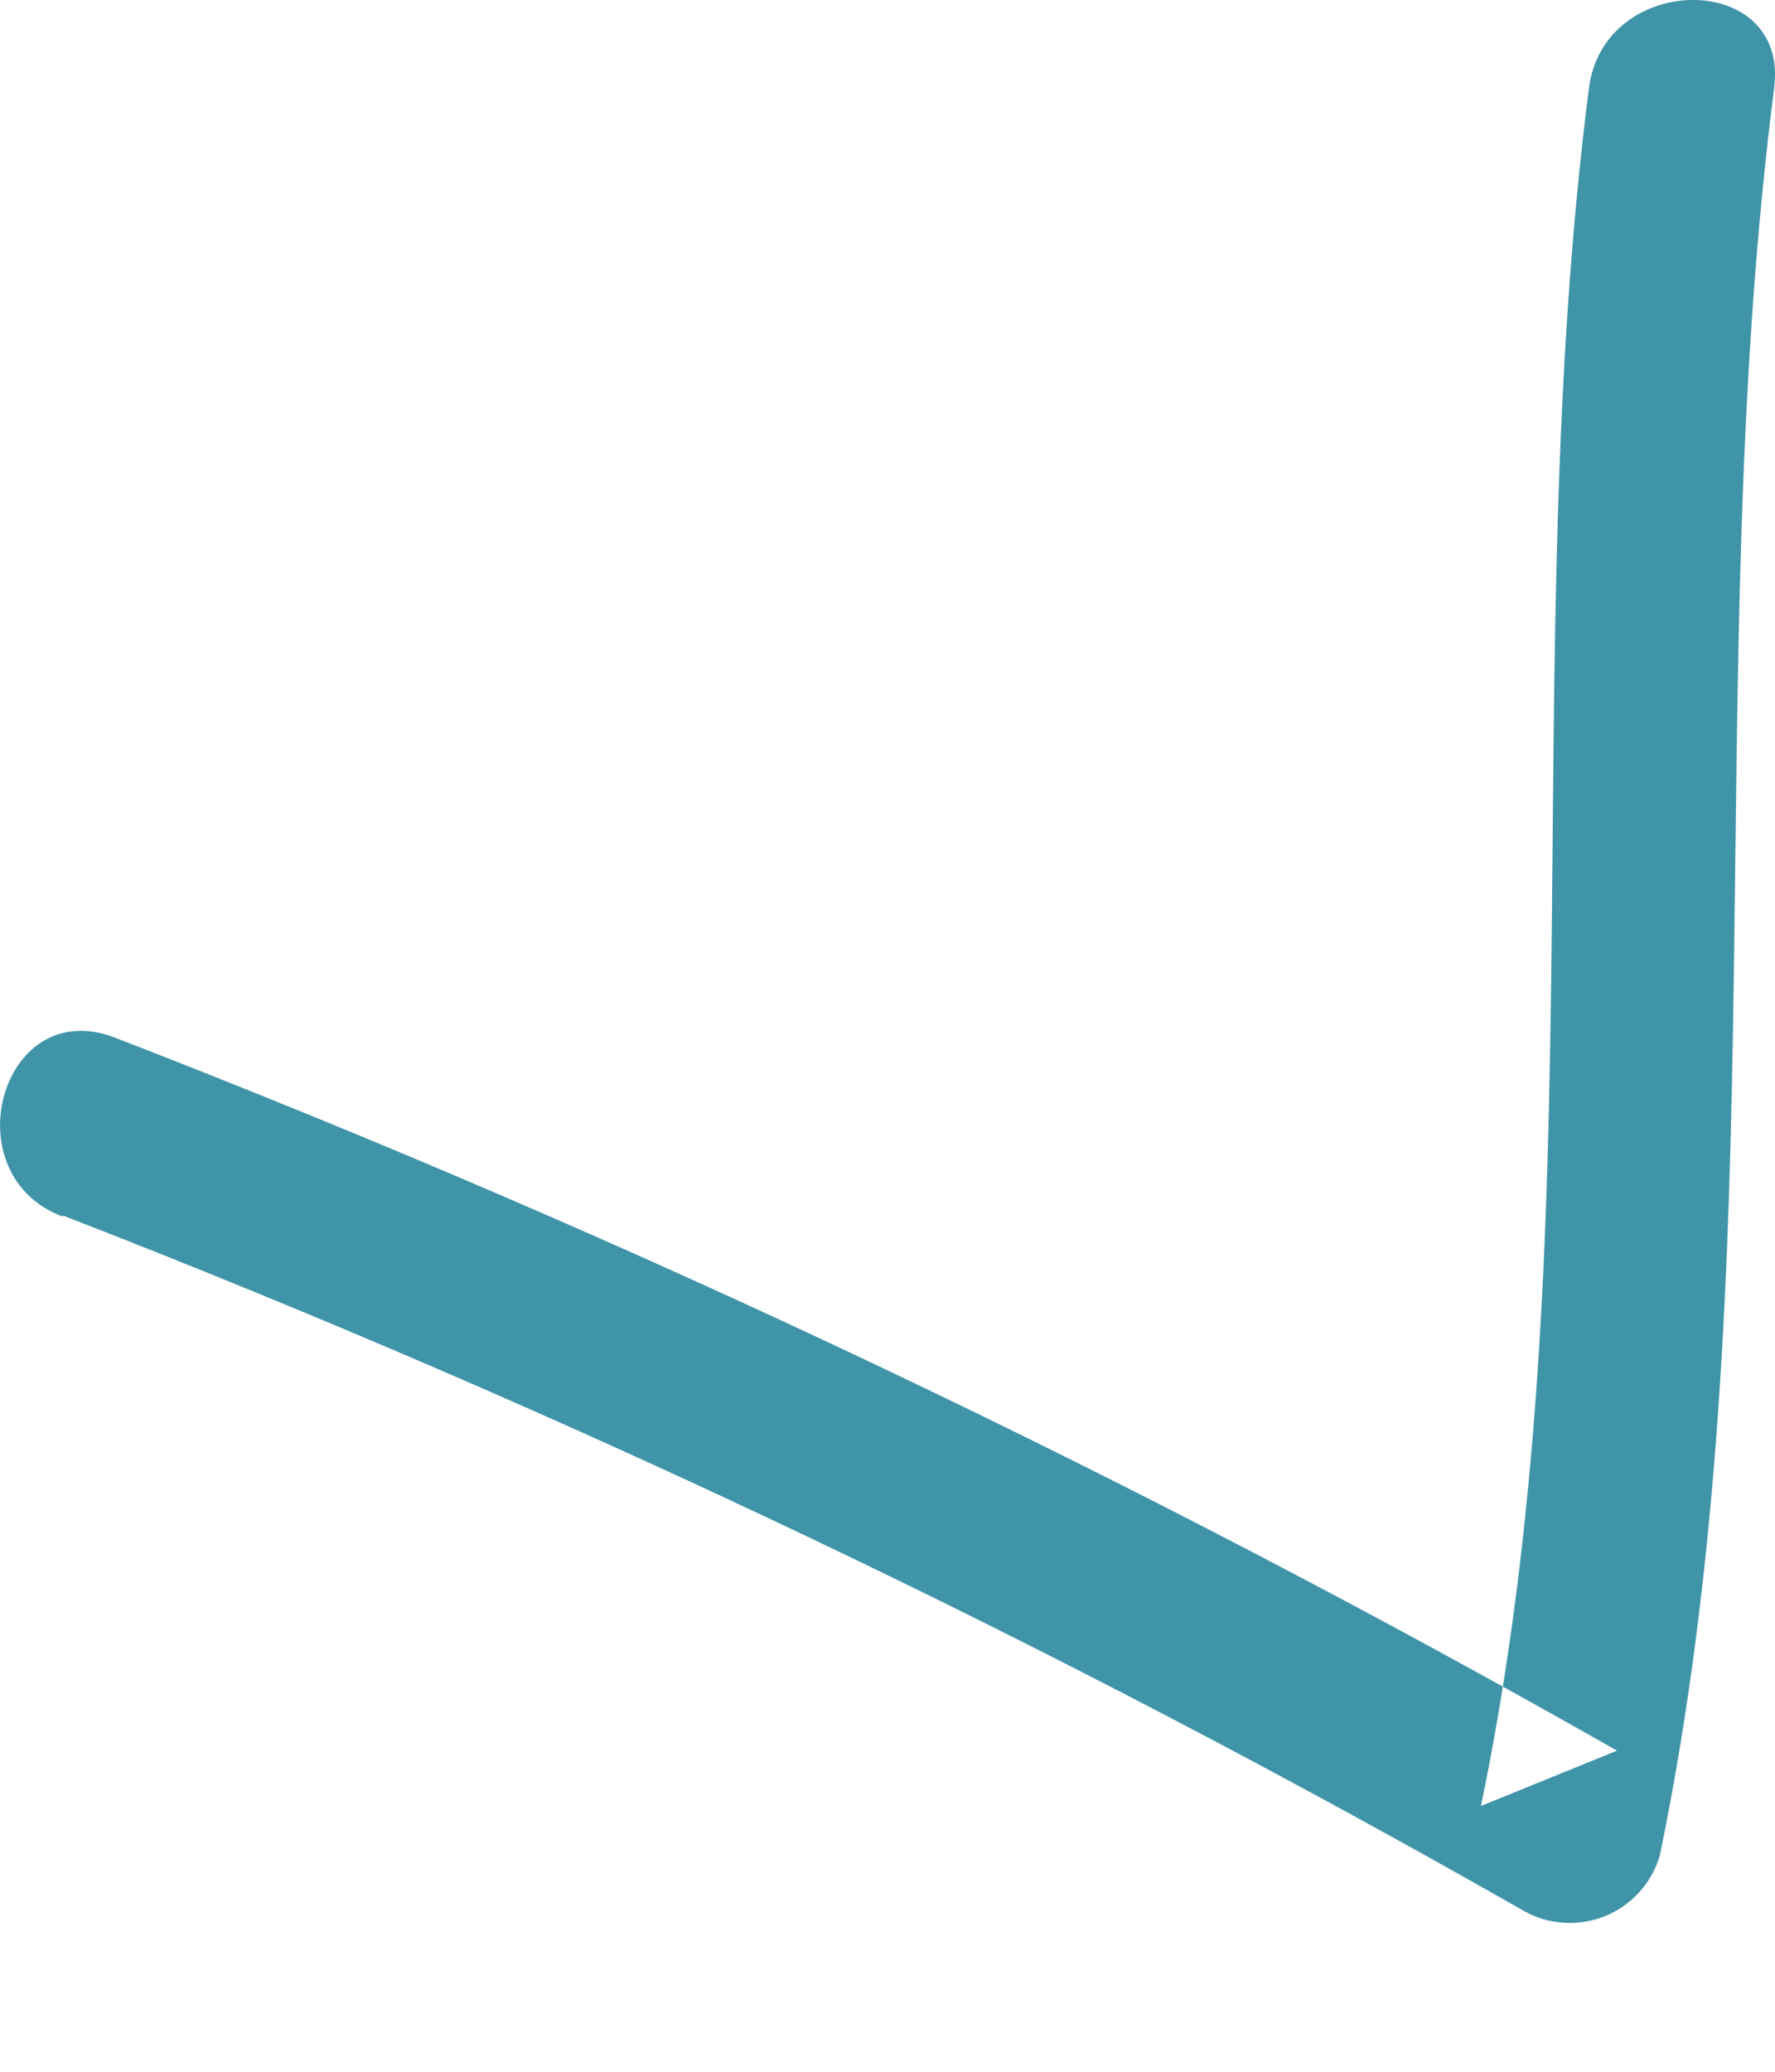 <svg width="6" height="7" viewBox="0 0 6 7" fill="none" xmlns="http://www.w3.org/2000/svg">
<path fill-rule="evenodd" clip-rule="evenodd" d="M0.213 4.107C1.915 4.767 3.565 5.552 5.15 6.456C5.234 6.504 5.336 6.51 5.426 6.474C5.516 6.437 5.584 6.362 5.611 6.268C6.016 4.305 5.744 2.278 5.997 0.298C6.049 -0.101 5.421 -0.098 5.371 0.298C5.125 2.223 5.402 4.197 5.006 6.102L5.466 5.915C3.833 4.987 2.133 4.18 0.381 3.503C0.001 3.366 -0.163 3.971 0.213 4.111" fill="#4094A8"/>
</svg>
